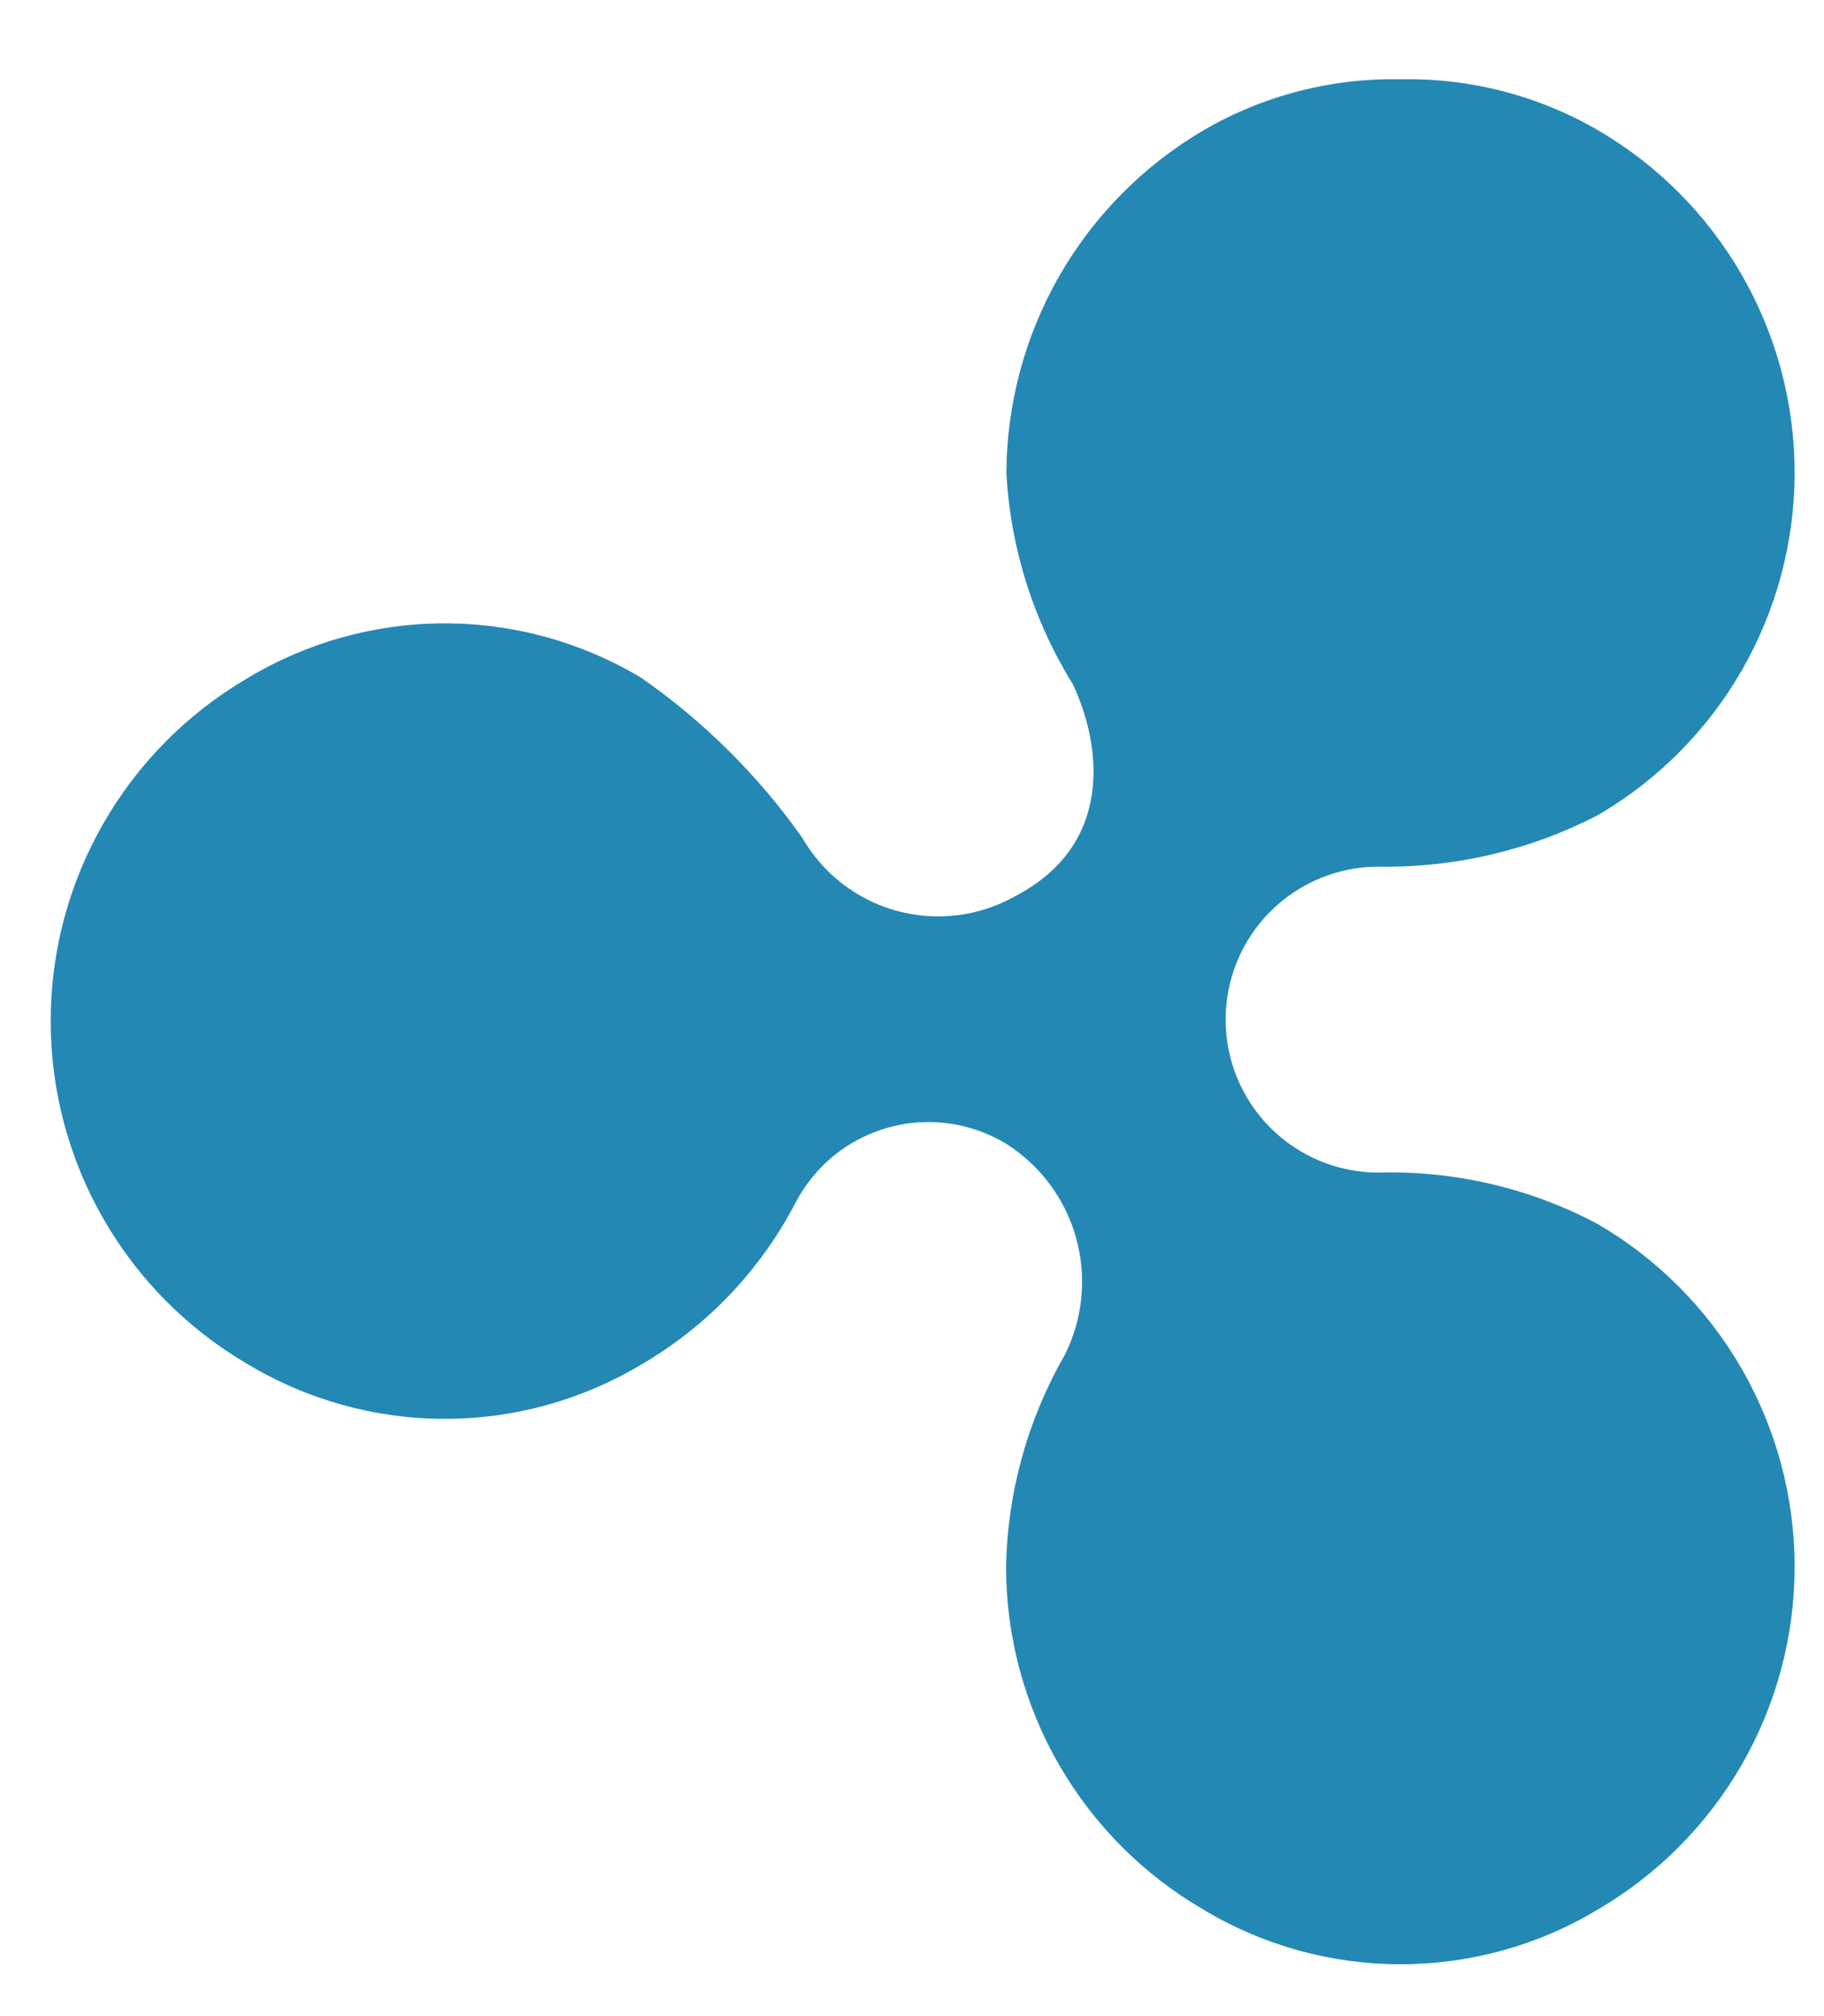 <svg width="19" height="21" viewBox="0 0 19 21" fill="none" xmlns="http://www.w3.org/2000/svg">
<path d="M12.538 1.356C11.915 1.722 11.398 2.243 11.038 2.868C10.678 3.494 10.487 4.203 10.483 4.925C10.525 5.706 10.764 6.464 11.176 7.128C11.471 7.755 11.613 8.795 10.574 9.335C10.198 9.547 9.755 9.601 9.339 9.487C8.924 9.373 8.571 9.099 8.356 8.725C7.899 8.078 7.333 7.516 6.683 7.062C6.064 6.69 5.355 6.493 4.632 6.493C3.909 6.493 3.2 6.69 2.581 7.062C1.956 7.427 1.438 7.948 1.078 8.575C0.717 9.202 0.528 9.913 0.528 10.636C0.528 11.359 0.717 12.07 1.078 12.697C1.438 13.324 1.956 13.845 2.581 14.21C3.201 14.582 3.911 14.779 4.634 14.779C5.357 14.779 6.066 14.582 6.686 14.21C7.364 13.814 7.916 13.235 8.28 12.54C8.378 12.349 8.514 12.18 8.679 12.043C8.845 11.907 9.037 11.806 9.244 11.747C9.45 11.688 9.666 11.673 9.879 11.701C10.092 11.73 10.296 11.802 10.48 11.913C10.837 12.139 11.098 12.489 11.21 12.897C11.323 13.304 11.28 13.739 11.09 14.116C10.704 14.787 10.494 15.545 10.48 16.32C10.48 17.043 10.67 17.754 11.031 18.381C11.393 19.008 11.912 19.529 12.538 19.892C13.157 20.264 13.866 20.46 14.589 20.46C15.312 20.46 16.021 20.264 16.64 19.892C17.265 19.528 17.783 19.006 18.144 18.38C18.504 17.753 18.694 17.043 18.694 16.32C18.694 15.597 18.504 14.886 18.144 14.259C17.783 13.633 17.265 13.111 16.64 12.748C15.939 12.376 15.154 12.192 14.36 12.214C13.938 12.214 13.532 12.046 13.233 11.747C12.935 11.448 12.767 11.043 12.767 10.62C12.767 10.198 12.935 9.792 13.233 9.494C13.532 9.195 13.938 9.027 14.36 9.027C15.153 9.04 15.936 8.857 16.64 8.493C17.265 8.13 17.783 7.609 18.144 6.982C18.504 6.356 18.694 5.646 18.694 4.923C18.694 4.2 18.504 3.49 18.144 2.864C17.783 2.237 17.265 1.716 16.64 1.353C16.017 0.993 15.308 0.811 14.589 0.826C13.87 0.811 13.16 0.995 12.538 1.356Z" fill="#2488B5"/>
</svg>
